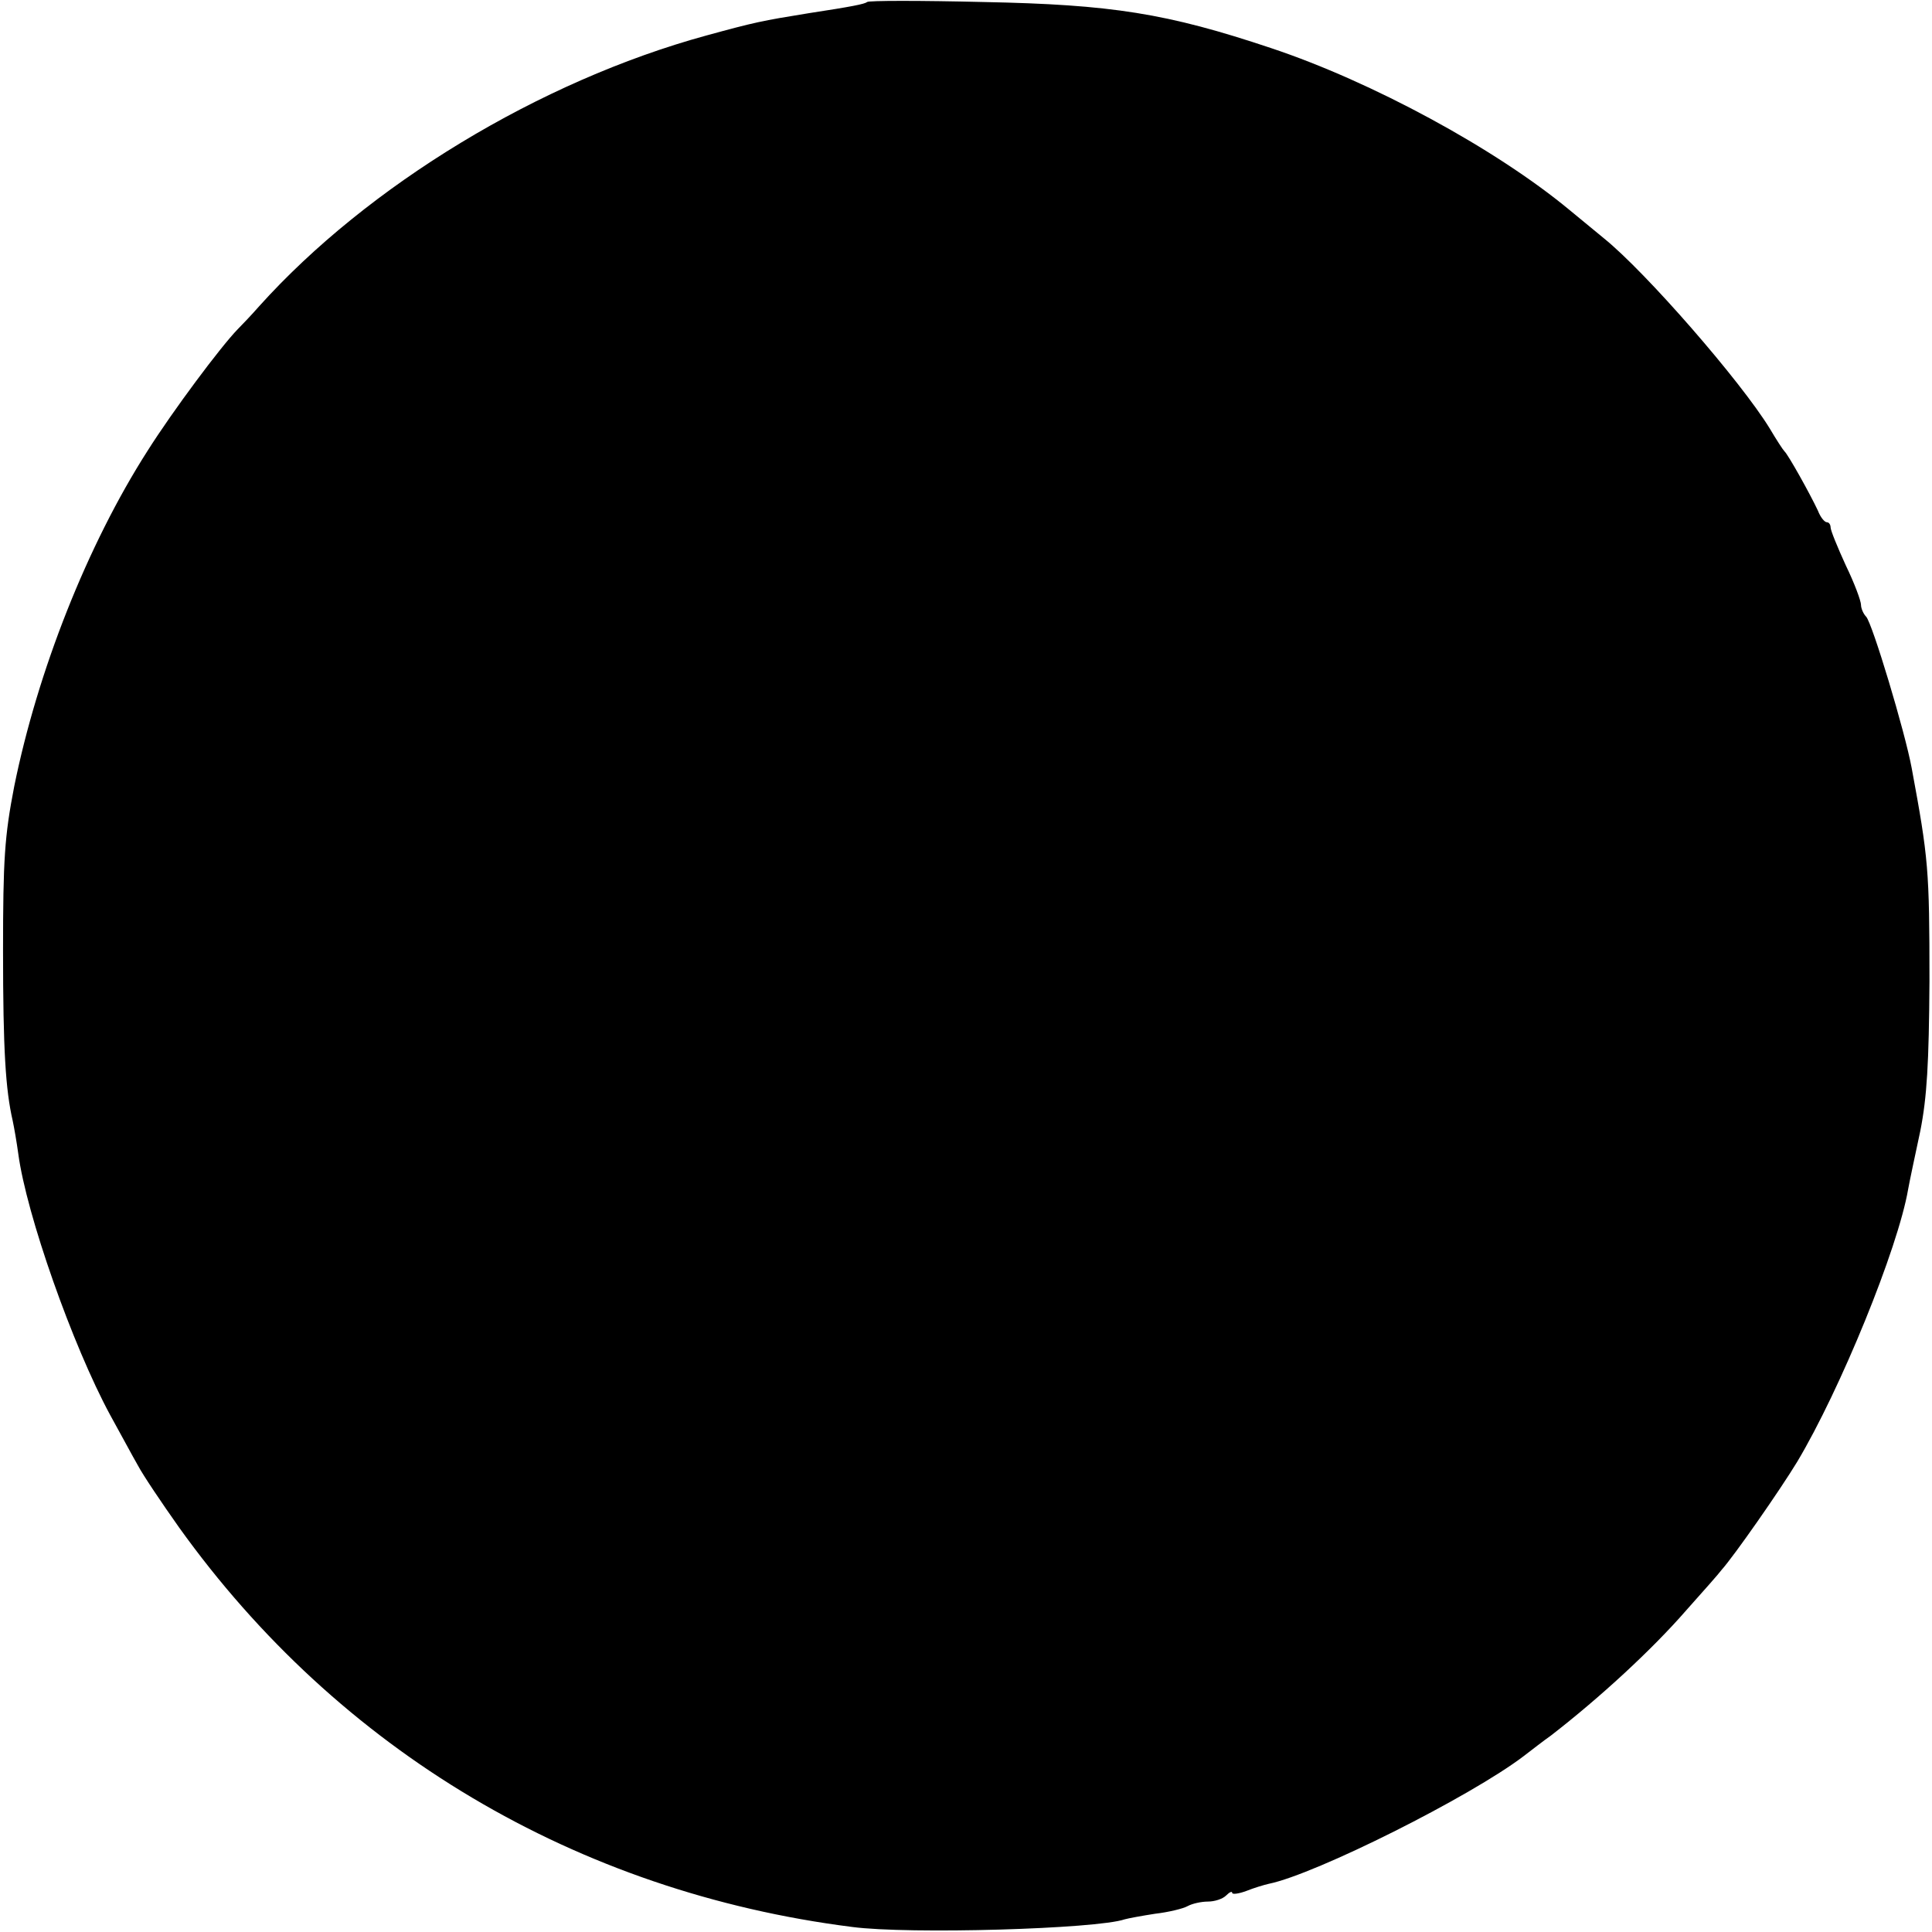<?xml version="1.0" standalone="no"?>
<!DOCTYPE svg PUBLIC "-//W3C//DTD SVG 20010904//EN"
 "http://www.w3.org/TR/2001/REC-SVG-20010904/DTD/svg10.dtd">
<svg version="1.0" xmlns="http://www.w3.org/2000/svg"
 width="381pt" height="381pt" viewBox="0 0 381 381"
 preserveAspectRatio="xMidYMid meet">
<g transform="translate(0,381) scale(0.1,-0.1)"
fill="#000000" stroke="none">
<path d="M1710 3806 c-5 -4 -30 -9 -115 -22 -93 -15 -107 -18 -202 -44 -329
-90 -668 -296 -882 -534 -14 -16 -33 -36 -42 -45 -34 -35 -128 -161 -178 -240
-119 -186 -217 -435 -263 -662 -19 -98 -22 -144 -22 -324 0 -196 5 -274 19
-335 3 -14 8 -43 11 -65 16 -120 107 -378 181 -515 20 -36 44 -81 55 -100 10
-19 47 -74 81 -122 315 -440 784 -719 1327 -788 113 -15 483 -4 538 15 7 2 34
7 60 11 26 3 55 10 64 15 9 5 27 9 40 9 13 0 29 5 36 12 7 7 12 9 12 5 0 -3
12 -2 28 4 15 6 35 12 44 14 93 19 398 172 503 252 17 13 40 31 53 40 97 75
200 170 267 247 33 37 65 73 70 80 25 28 115 157 149 213 85 142 199 421 219
538 3 17 14 68 24 115 13 66 17 133 18 295 0 220 -2 242 -35 420 -13 71 -78
287 -90 299 -5 5 -10 16 -10 23 0 8 -13 43 -30 78 -16 35 -30 69 -30 75 0 5
-3 10 -7 10 -5 0 -13 10 -18 23 -16 34 -59 111 -66 117 -3 3 -16 23 -29 45
-57 93 -244 308 -327 375 -10 8 -41 34 -68 56 -146 121 -390 253 -588 319
-206 69 -315 86 -567 91 -124 3 -228 3 -230 0z"/>
</g>
</svg>
